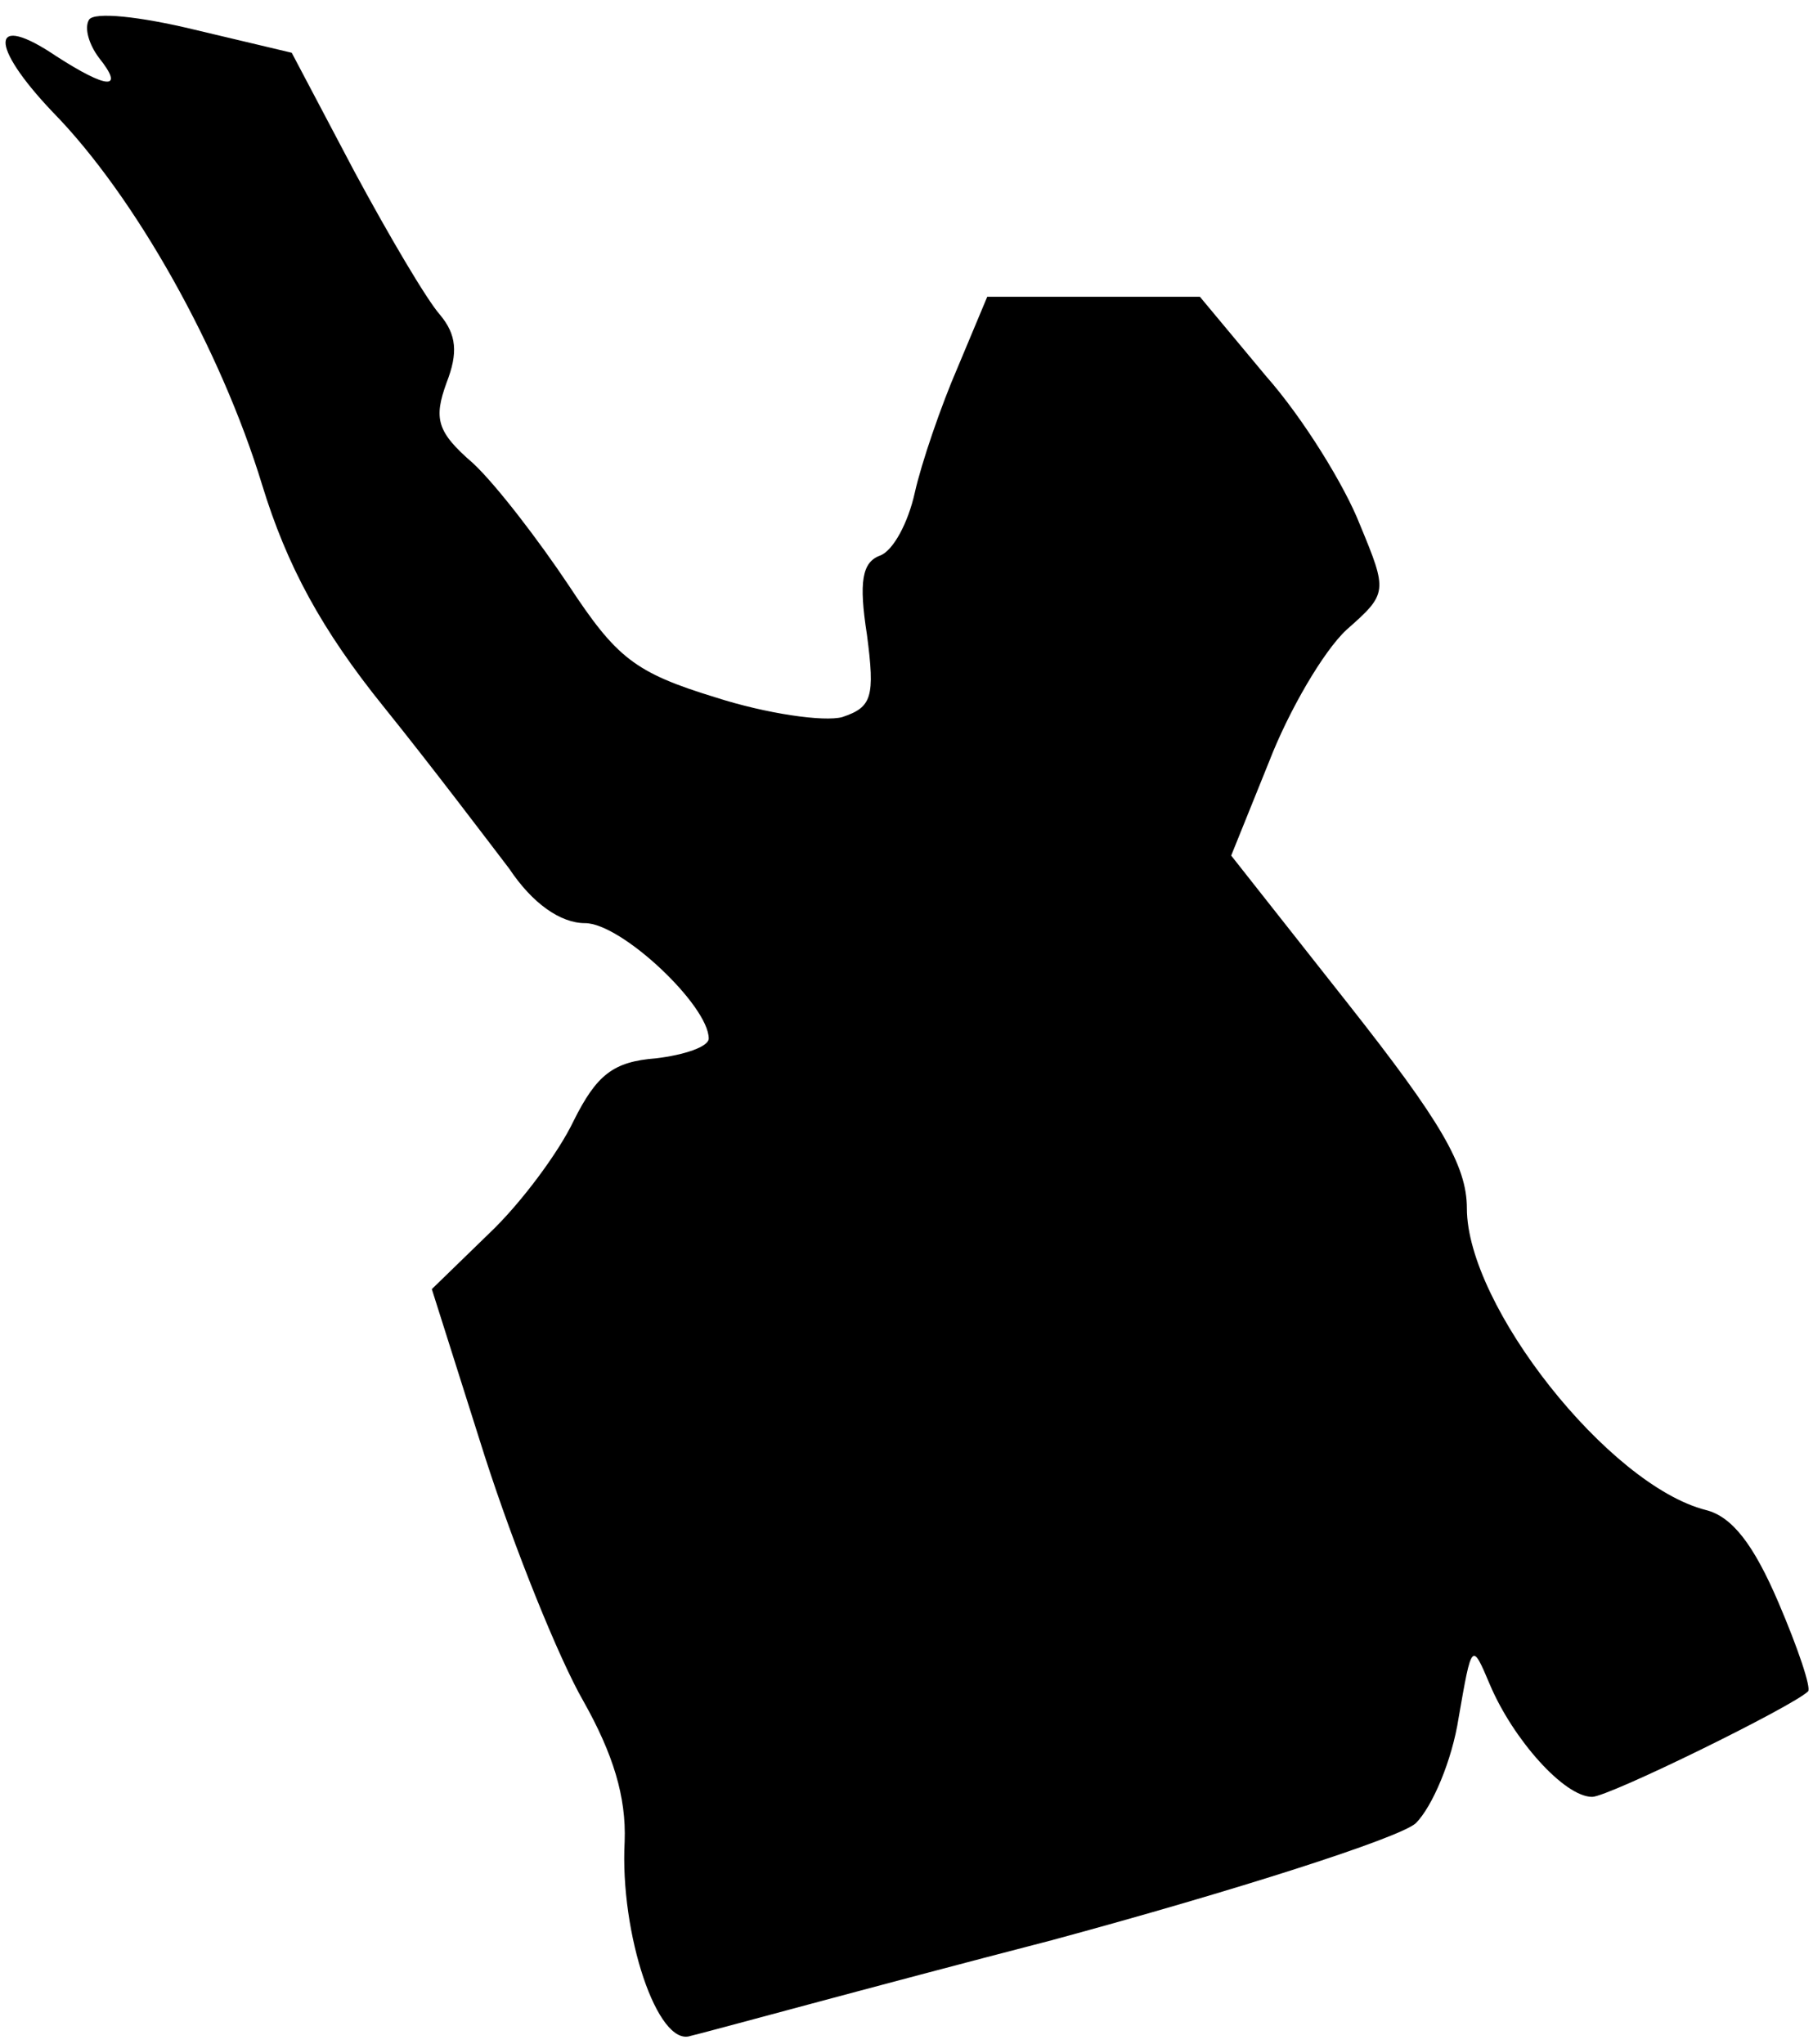 <?xml version="1.0" standalone="no"?>
<!DOCTYPE svg PUBLIC "-//W3C//DTD SVG 20010904//EN"
 "http://www.w3.org/TR/2001/REC-SVG-20010904/DTD/svg10.dtd">
<svg version="1.0" xmlns="http://www.w3.org/2000/svg"
 width="110pt" height="124pt" viewBox="0 0 110 124"
 preserveAspectRatio="xMidYMid meet">
<g transform="translate(0,124) scale(0.1,-0.1)"
fill="#000000" stroke="none">
<path fill="#000000" stroke="none" d="M54 1228 c-3 -5 0 -15 6 -23 16 -20 5
-19 -26 1 -40 27 -41 7 -2 -34 50 -51 102 -144 127 -226 15 -49 36 -88 74
-135 29 -36 63 -81 76 -98 14 -21 31 -33 46 -33 22 0 75 -50 75 -70 0 -5 -15
-10 -32 -12 -26 -2 -36 -10 -50 -38 -9 -19 -32 -50 -51 -68 l-35 -34 32 -101
c18 -56 45 -123 60 -149 18 -32 26 -58 25 -85 -3 -56 20 -125 40 -118 9 2 107
29 219 58 111 30 211 62 221 71 10 10 22 38 26 64 8 46 8 46 19 20 14 -33 45
-68 62 -68 10 0 122 55 131 64 2 2 -6 26 -18 54 -15 35 -28 52 -44 56 -59 15
-145 124 -145 183 0 26 -16 53 -72 124 l-71 90 23 57 c12 31 33 67 47 80 25
22 25 23 8 64 -9 23 -34 64 -57 90 l-40 48 -64 0 -65 0 -18 -43 c-10 -23 -22
-58 -26 -76 -4 -18 -13 -35 -21 -38 -11 -4 -13 -16 -8 -48 5 -38 3 -44 -15
-50 -11 -3 -46 2 -77 12 -49 15 -60 24 -89 68 -18 27 -44 61 -58 74 -22 19
-24 27 -16 49 7 18 6 29 -4 41 -8 9 -31 48 -52 87 l-38 72 -59 14 c-33 8 -61
11 -64 6z"/>
</g>
</svg>

